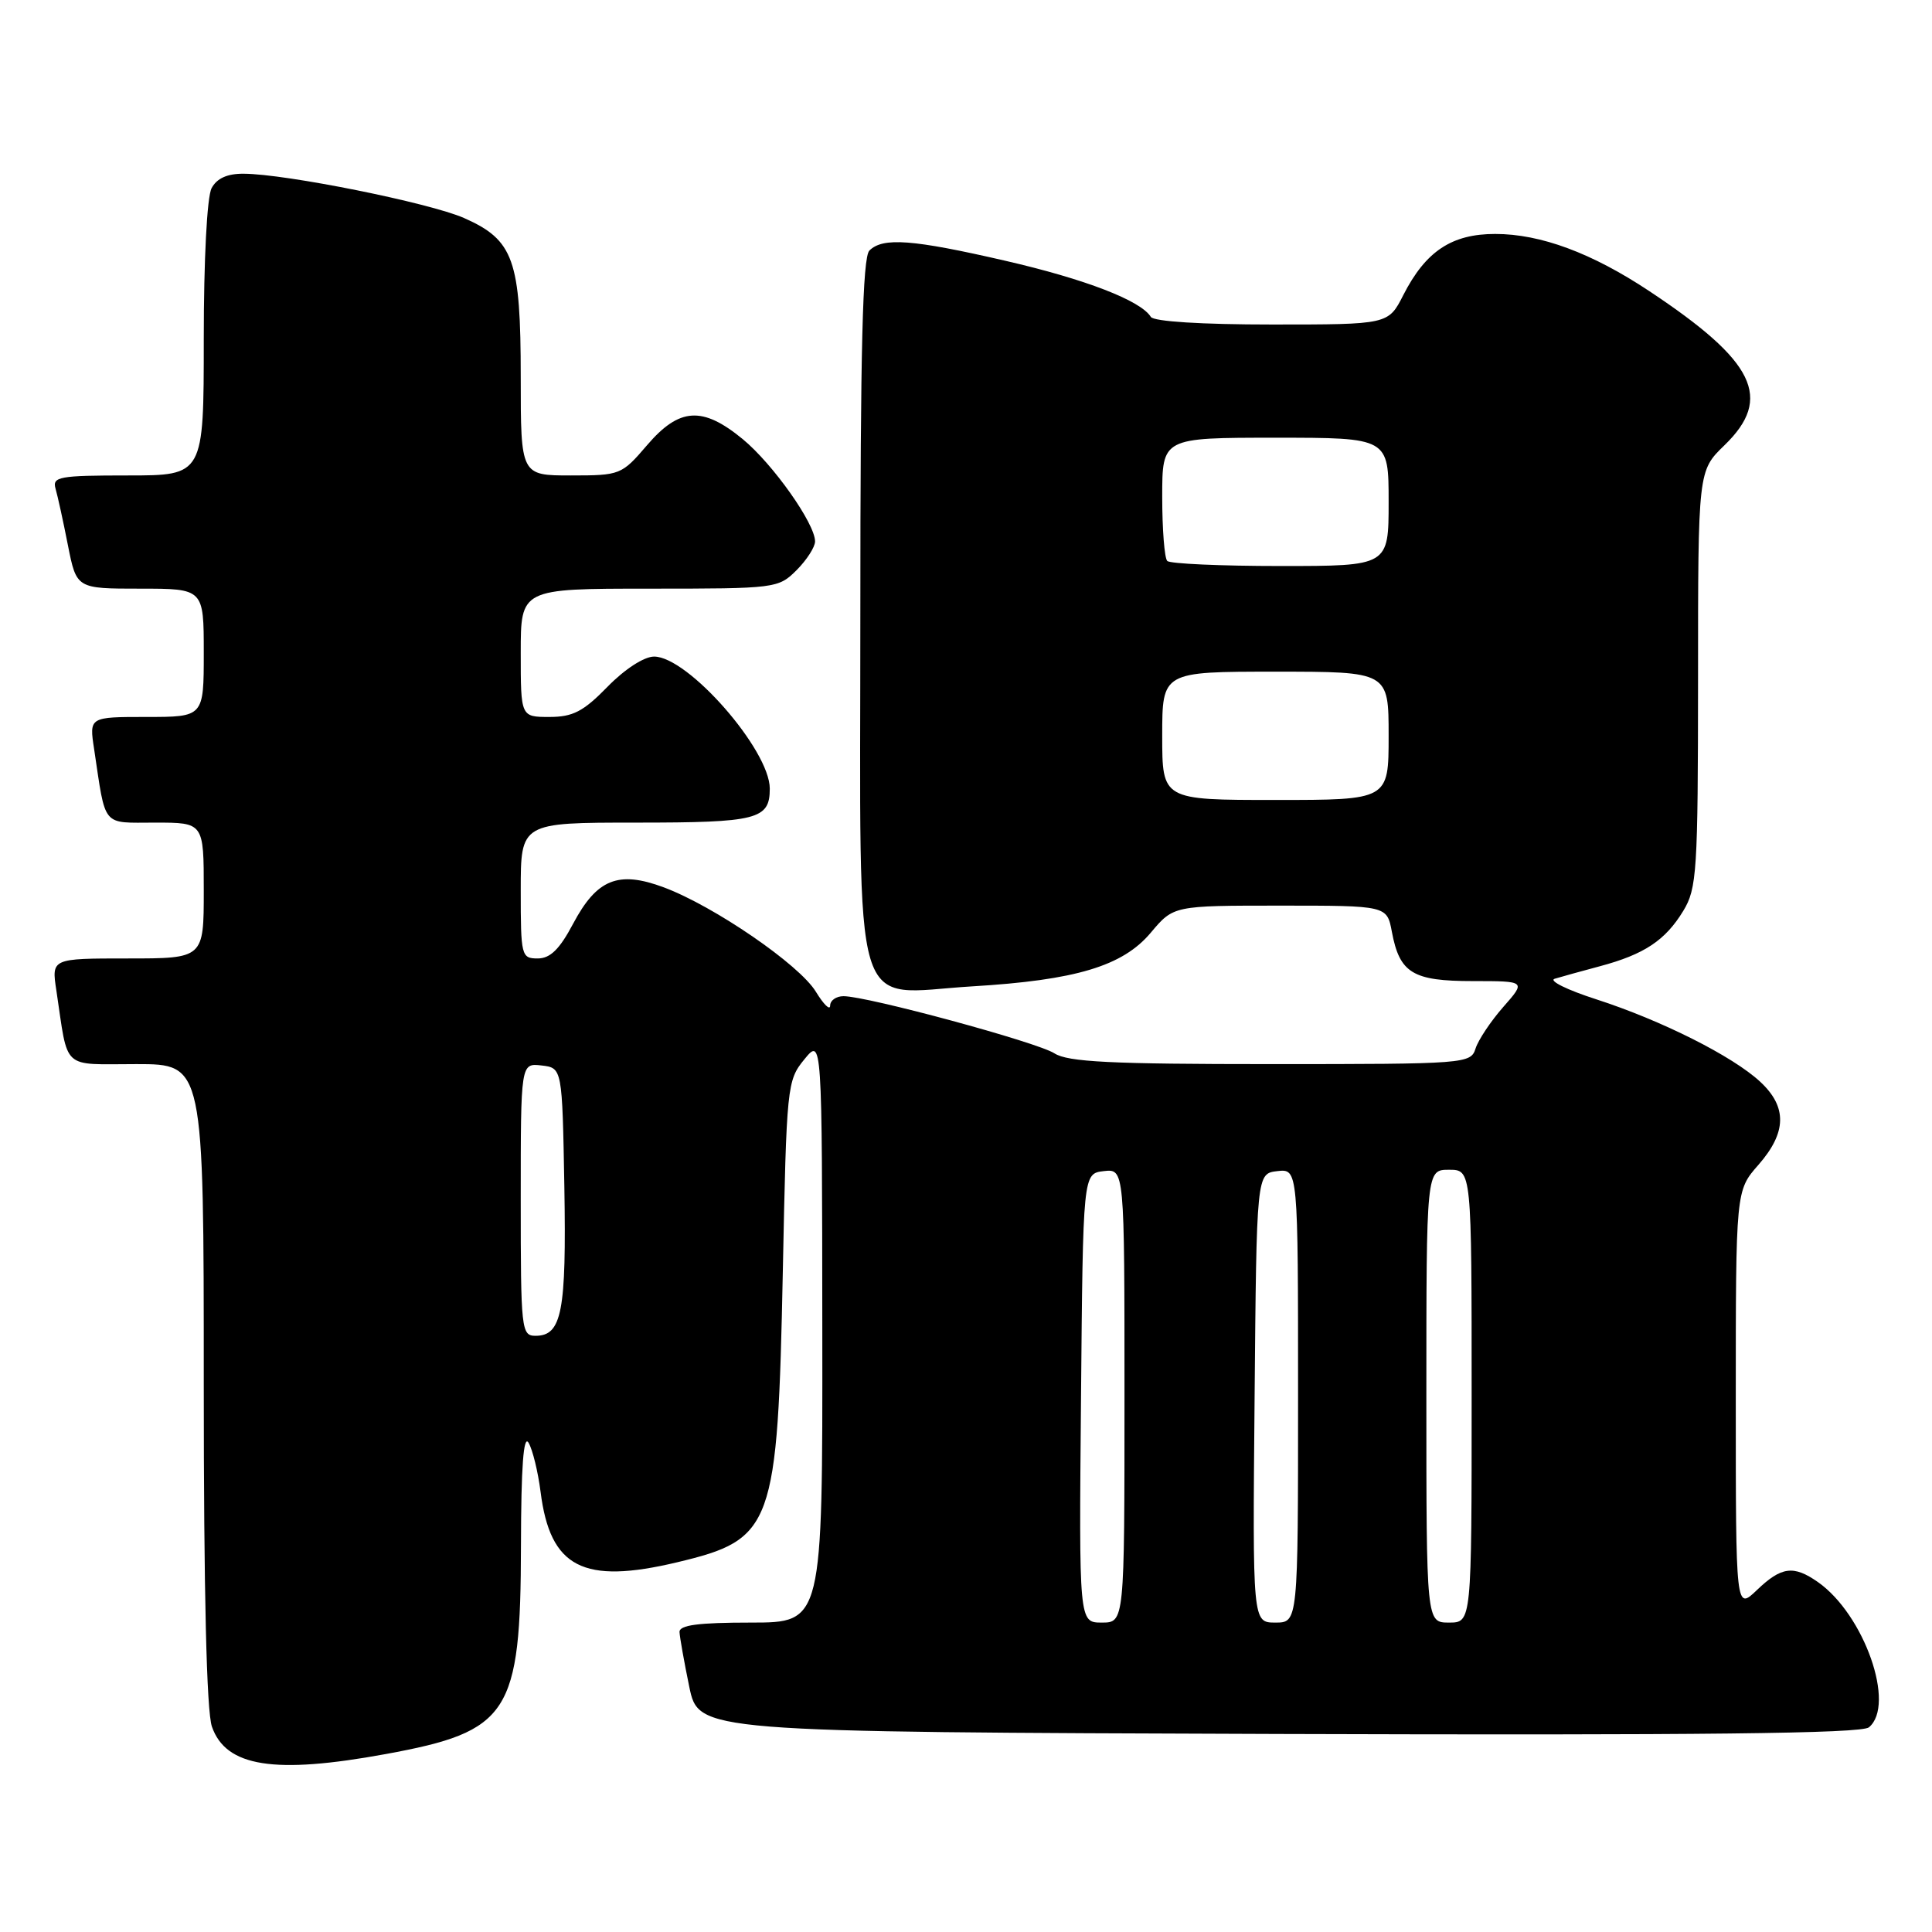 <?xml version="1.0" encoding="UTF-8" standalone="no"?>
<!DOCTYPE svg PUBLIC "-//W3C//DTD SVG 1.1//EN" "http://www.w3.org/Graphics/SVG/1.1/DTD/svg11.dtd" >
<svg xmlns="http://www.w3.org/2000/svg" xmlns:xlink="http://www.w3.org/1999/xlink" version="1.1" viewBox="0 0 256 256">
 <g >
 <path fill="currentColor"
d=" M 51.12 232.42 C 67.50 229.42 68.99 227.12 69.03 204.78 C 69.05 194.33 69.37 190.03 70.04 191.18 C 70.58 192.10 71.29 195.03 71.63 197.68 C 72.90 207.73 77.26 209.98 89.73 207.01 C 102.47 203.97 103.04 202.40 103.73 168.37 C 104.22 143.85 104.29 143.17 106.58 140.37 C 108.93 137.50 108.93 137.50 108.96 176.25 C 109.00 215.00 109.00 215.00 99.50 215.00 C 92.54 215.00 90.01 215.33 90.04 216.25 C 90.07 216.94 90.65 220.20 91.33 223.50 C 92.58 229.50 92.58 229.50 169.43 229.76 C 225.37 229.94 246.65 229.71 247.64 228.88 C 251.23 225.91 247.02 213.93 240.88 209.63 C 237.65 207.37 236.05 207.58 232.80 210.69 C 230.00 213.37 230.00 213.37 230.00 185.57 C 230.00 157.76 230.00 157.76 233.00 154.35 C 236.75 150.07 236.83 146.68 233.25 143.35 C 229.60 139.95 220.14 135.20 211.50 132.41 C 207.65 131.17 205.18 129.95 206.00 129.69 C 206.82 129.44 209.53 128.69 212.00 128.03 C 217.87 126.46 220.66 124.61 223.04 120.70 C 224.85 117.73 224.99 115.49 225.00 89.95 C 225.00 62.39 225.00 62.39 228.50 59.00 C 234.95 52.75 232.58 47.89 218.55 38.58 C 210.93 33.52 204.14 31.00 198.12 31.00 C 192.36 31.00 188.91 33.29 185.95 39.09 C 183.96 43.00 183.96 43.00 168.54 43.00 C 159.19 43.00 152.87 42.60 152.49 41.99 C 151.15 39.82 143.80 36.99 133.20 34.55 C 120.92 31.72 116.98 31.42 115.20 33.20 C 114.30 34.10 114.00 46.13 114.00 81.18 C 114.00 136.38 112.60 131.68 128.79 130.70 C 142.57 129.88 148.77 128.01 152.49 123.58 C 155.50 120.00 155.50 120.00 169.64 120.00 C 183.78 120.00 183.78 120.00 184.43 123.47 C 185.46 128.95 187.19 130.00 195.18 130.00 C 202.21 130.00 202.21 130.00 199.19 133.43 C 197.53 135.32 195.88 137.80 195.52 138.93 C 194.88 140.95 194.27 141.00 168.40 141.00 C 147.17 141.00 141.49 140.72 139.71 139.57 C 137.43 138.10 114.92 132.00 111.77 132.00 C 110.80 132.00 110.00 132.56 110.00 133.25 C 109.99 133.94 109.14 133.10 108.10 131.40 C 105.92 127.82 94.62 120.07 87.96 117.58 C 81.93 115.33 79.09 116.47 75.94 122.40 C 74.15 125.78 72.91 127.00 71.25 127.00 C 69.08 127.00 69.00 126.67 69.00 118.00 C 69.00 109.00 69.00 109.00 84.30 109.00 C 100.36 109.00 102.00 108.58 102.00 104.50 C 102.00 99.37 91.16 87.00 86.67 87.00 C 85.35 87.00 82.78 88.66 80.50 91.00 C 77.30 94.28 75.91 95.00 72.80 95.00 C 69.00 95.00 69.00 95.00 69.00 86.50 C 69.00 78.00 69.00 78.00 86.05 78.00 C 102.81 78.00 103.13 77.96 105.55 75.55 C 106.90 74.20 108.00 72.48 108.00 71.74 C 108.00 69.38 102.42 61.49 98.42 58.19 C 93.08 53.80 90.02 53.99 85.73 59.00 C 82.37 62.92 82.18 63.00 75.65 63.00 C 69.00 63.00 69.00 63.00 69.00 49.95 C 69.00 34.42 68.07 31.80 61.49 28.89 C 56.94 26.88 37.87 23.04 32.29 23.02 C 30.12 23.00 28.73 23.63 28.04 24.93 C 27.43 26.06 27.00 34.39 27.00 44.93 C 27.00 63.00 27.00 63.00 16.93 63.00 C 7.82 63.00 6.91 63.17 7.36 64.75 C 7.64 65.71 8.38 69.09 9.00 72.25 C 10.14 78.00 10.14 78.00 18.57 78.00 C 27.00 78.00 27.00 78.00 27.00 86.50 C 27.00 95.00 27.00 95.00 19.41 95.00 C 11.82 95.00 11.82 95.00 12.47 99.25 C 14.05 109.77 13.41 109.00 20.58 109.00 C 27.00 109.00 27.00 109.00 27.00 118.00 C 27.00 127.00 27.00 127.00 16.91 127.00 C 6.82 127.00 6.82 127.00 7.47 131.25 C 9.08 141.97 8.03 141.00 18.08 141.00 C 27.00 141.00 27.00 141.00 27.00 183.35 C 27.00 211.04 27.37 226.77 28.08 228.79 C 29.94 234.12 36.35 235.13 51.12 232.42 Z  M 143.24 185.25 C 143.50 155.50 143.50 155.50 146.25 155.18 C 149.00 154.87 149.00 154.87 149.00 184.93 C 149.00 215.00 149.00 215.00 145.99 215.00 C 142.97 215.00 142.97 215.00 143.24 185.25 Z  M 166.24 185.25 C 166.50 155.50 166.50 155.50 169.25 155.18 C 172.00 154.87 172.00 154.87 172.00 184.93 C 172.00 215.00 172.00 215.00 168.99 215.00 C 165.97 215.00 165.97 215.00 166.24 185.25 Z  M 189.00 185.00 C 189.00 155.00 189.00 155.00 192.00 155.00 C 195.00 155.00 195.00 155.00 195.00 185.00 C 195.00 215.00 195.00 215.00 192.00 215.00 C 189.00 215.00 189.00 215.00 189.00 185.00 Z  M 69.00 158.93 C 69.00 140.87 69.00 140.87 71.75 141.18 C 74.50 141.50 74.50 141.50 74.78 157.27 C 75.06 173.81 74.45 177.00 70.96 177.00 C 69.08 177.00 69.00 176.23 69.00 158.93 Z  M 154.00 97.50 C 154.00 89.00 154.00 89.00 169.00 89.00 C 184.00 89.00 184.00 89.00 184.00 97.50 C 184.00 106.00 184.00 106.00 169.00 106.00 C 154.00 106.00 154.00 106.00 154.00 97.50 Z  M 154.67 74.33 C 154.30 73.97 154.00 70.14 154.00 65.83 C 154.00 58.00 154.00 58.00 169.00 58.00 C 184.00 58.00 184.00 58.00 184.00 66.50 C 184.00 75.00 184.00 75.00 169.67 75.00 C 161.78 75.00 155.03 74.70 154.67 74.33 Z "/>
</g>
</svg>